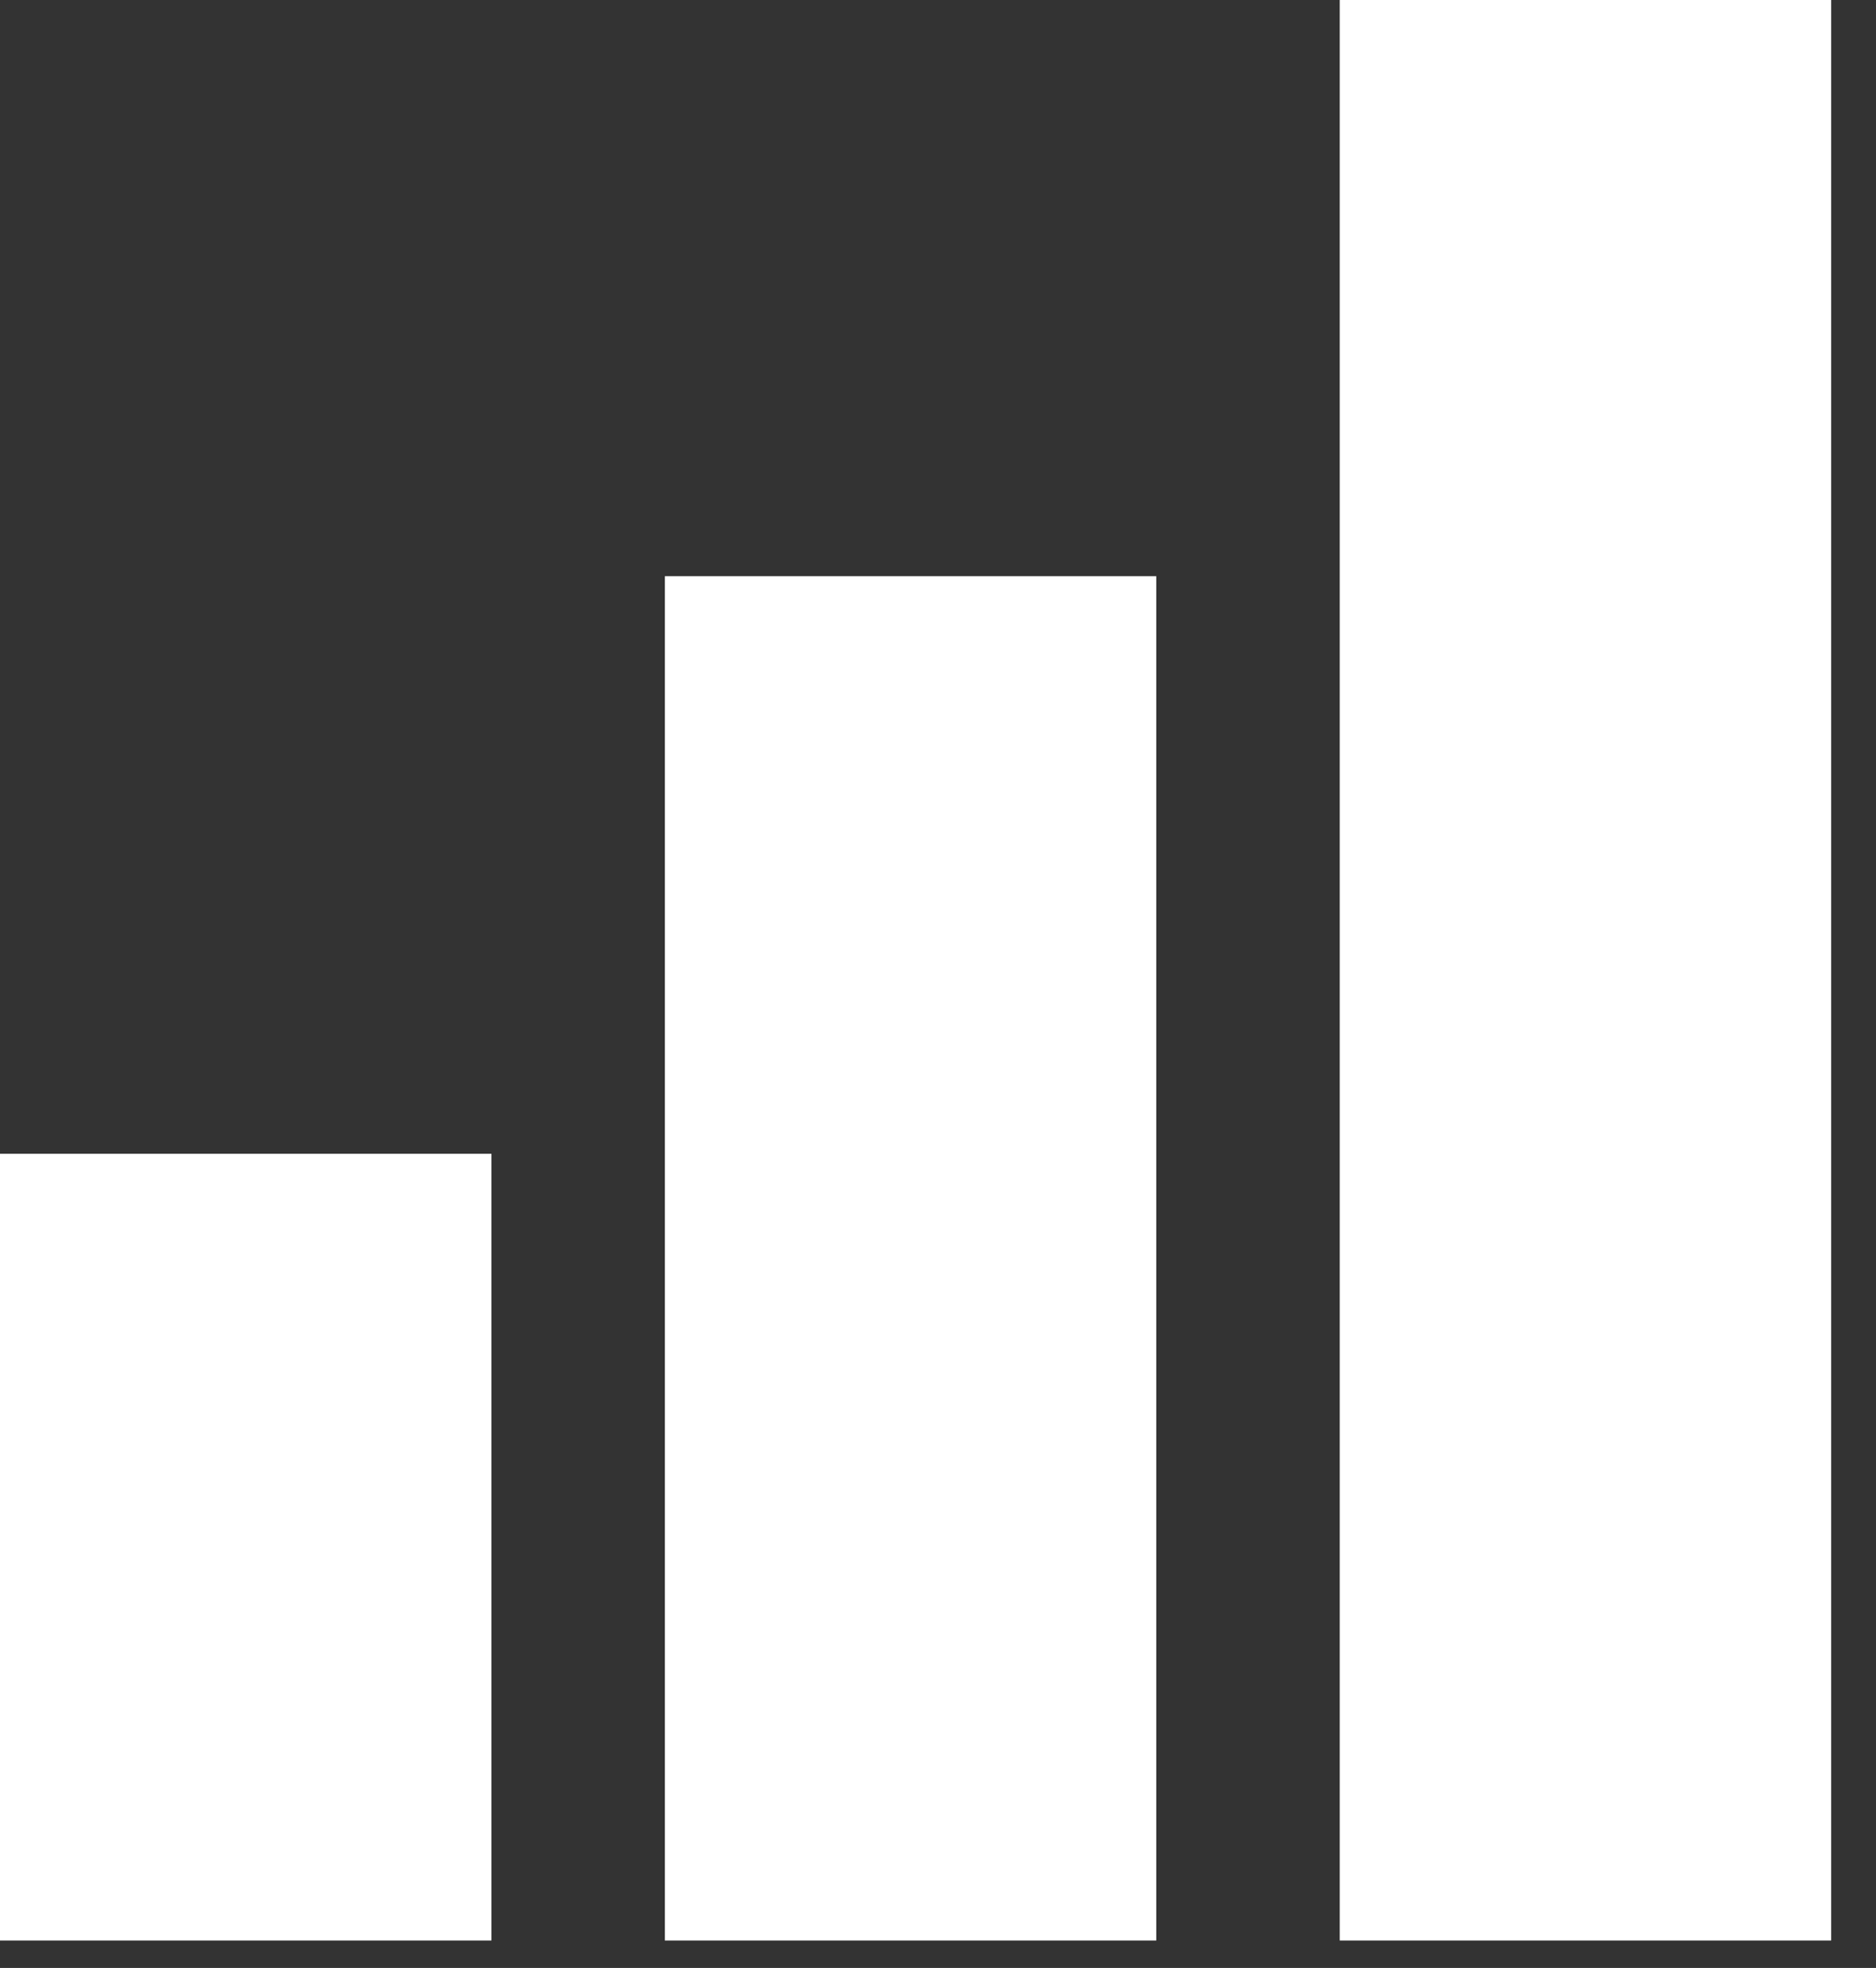<?xml version="1.0" encoding="UTF-8" standalone="no"?><!DOCTYPE svg PUBLIC "-//W3C//DTD SVG 1.1//EN" "http://www.w3.org/Graphics/SVG/1.1/DTD/svg11.dtd"><svg fill="#FFF"  width="100%" height="100%" viewBox="0 0 41 43" version="1.1" xmlns="http://www.w3.org/2000/svg" xmlns:xlink="http://www.w3.org/1999/xlink" xml:space="preserve" xmlns:serif="http://www.serif.com/" style="fill-rule:evenodd;clip-rule:evenodd;stroke-linejoin:round;stroke-miterlimit:2;"><rect x="0" y="0" width="41" height="43" fill="#333333" stroke="none"/><g transform="matrix(1,0,0,1,0,-1.75)"><rect x="0" y="26.96" width="10.74" height="17.19"/><rect x="14.53" y="14.34" width="10.74" height="29.81"/><rect x="29.28" y="1.75" width="10.74" height="42.4"/></g></svg>
